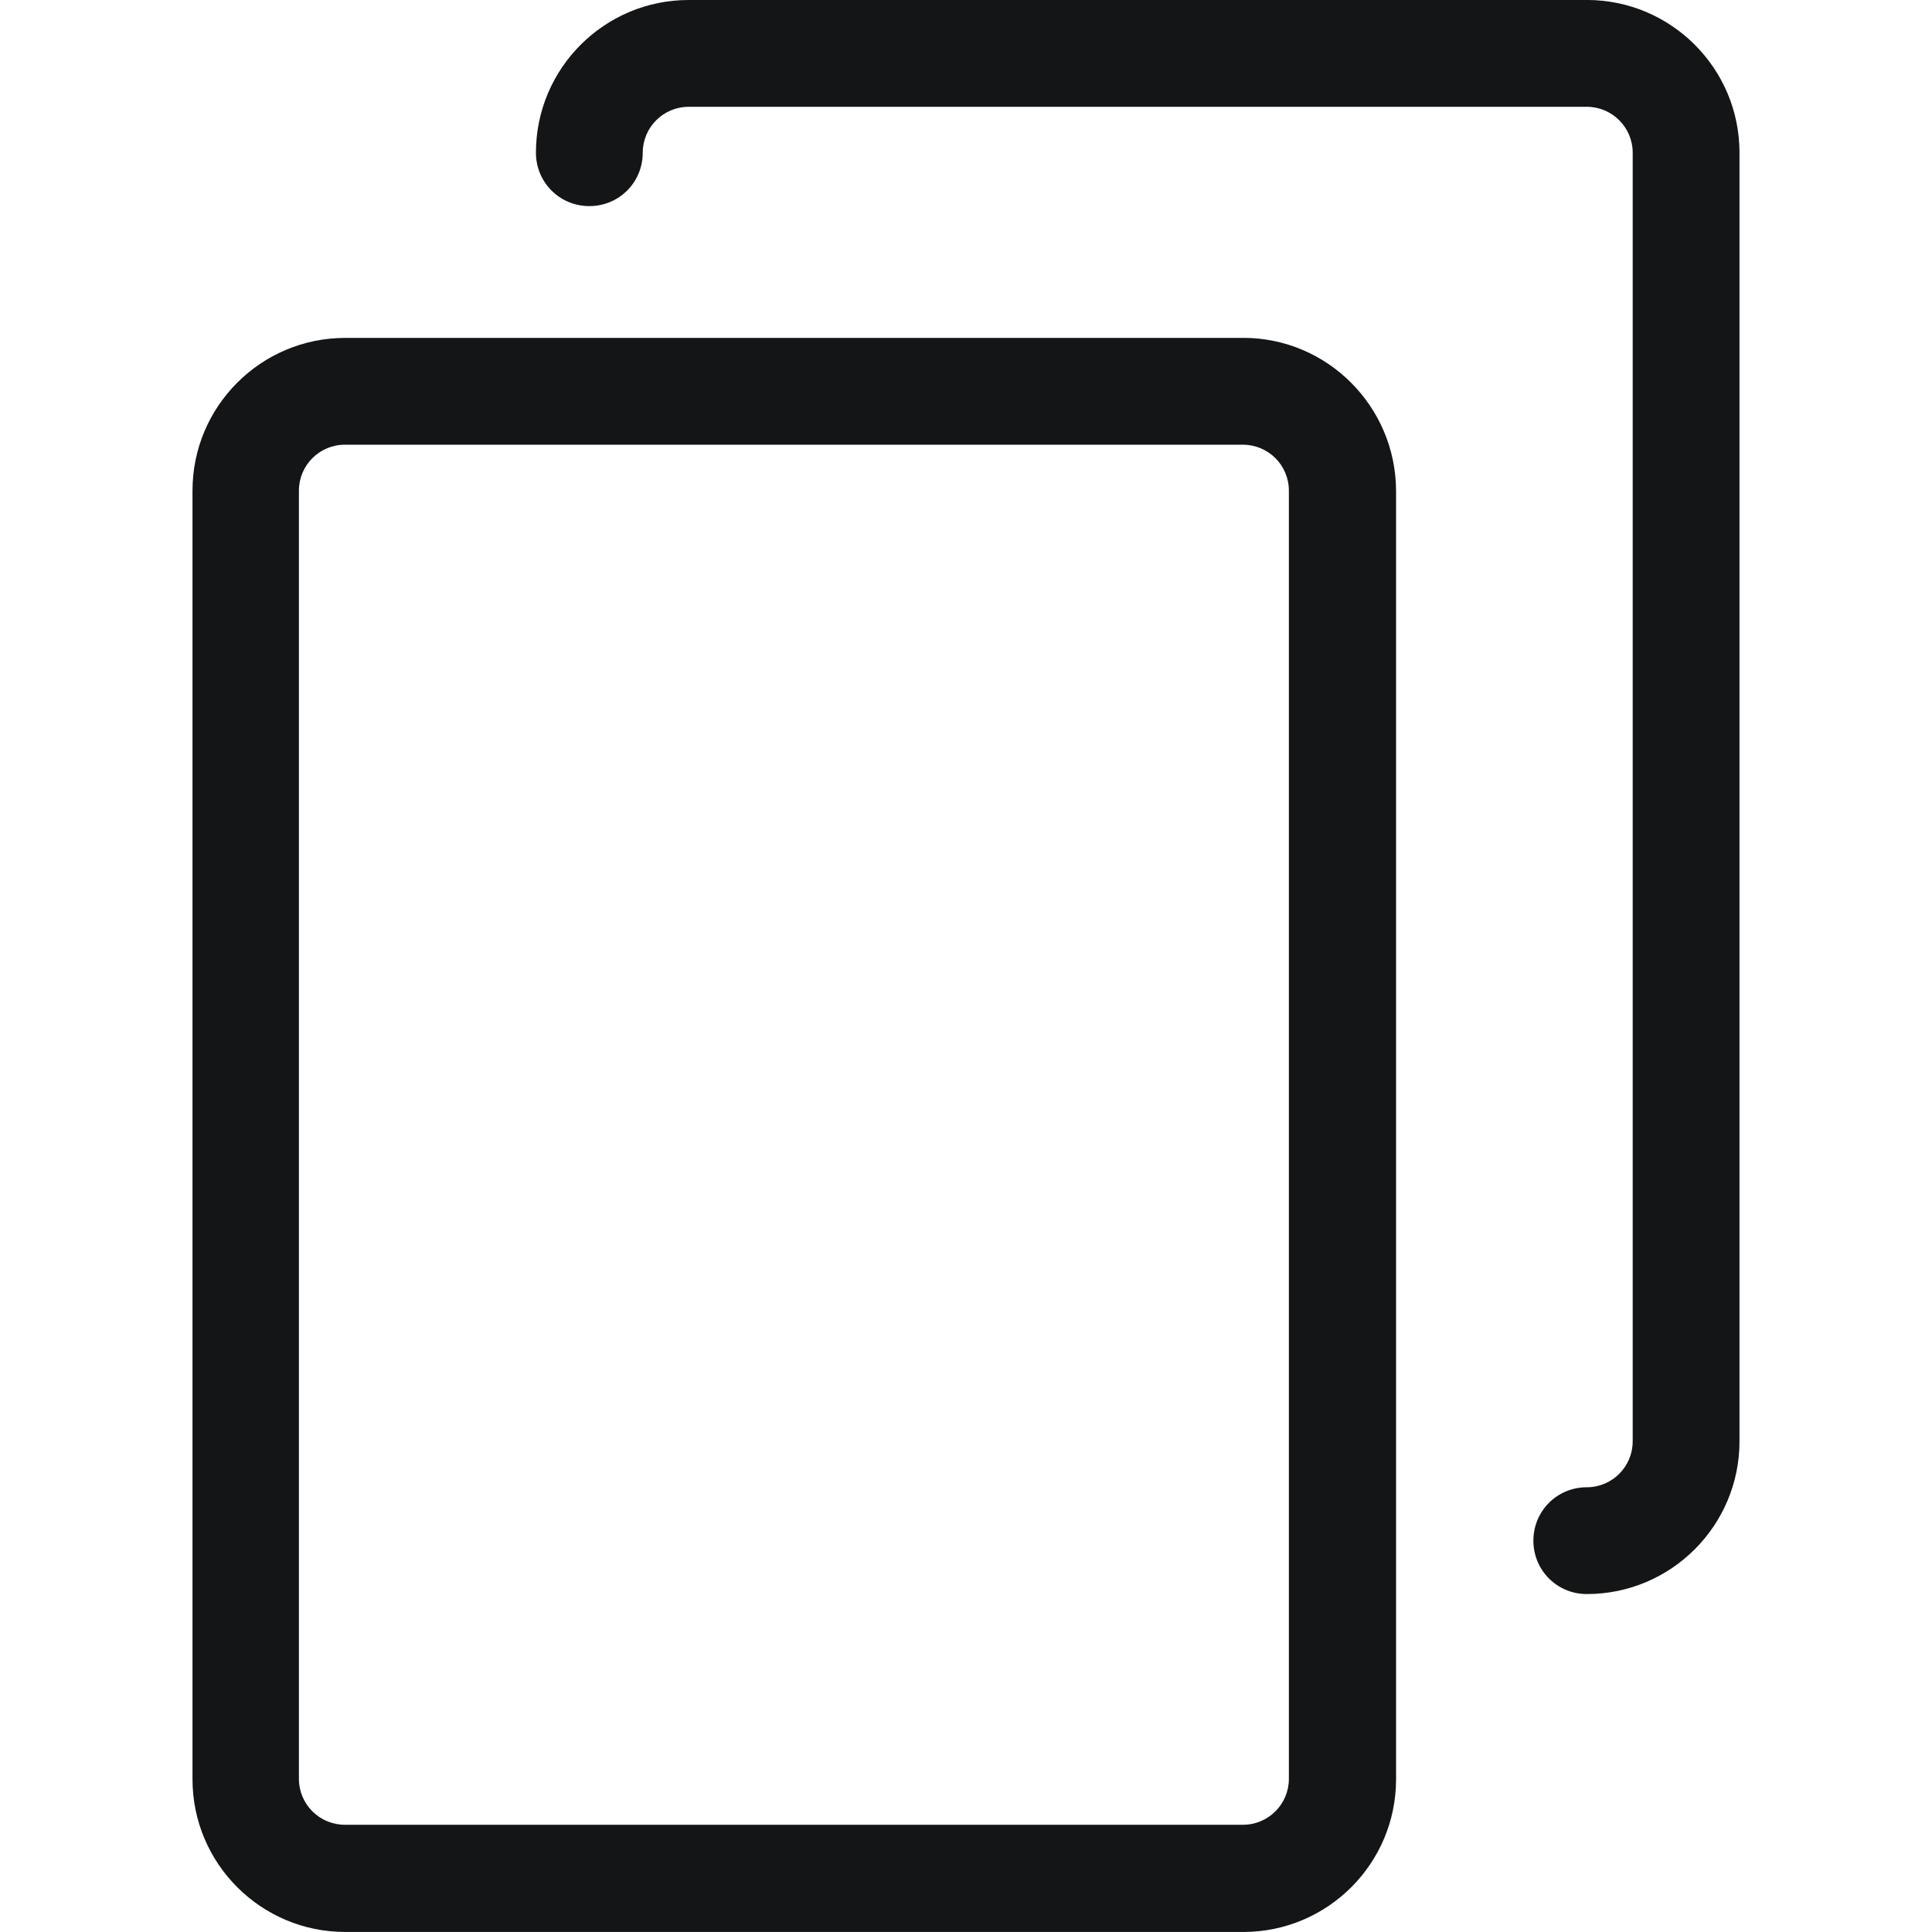 <?xml version="1.0" encoding="UTF-8"?>
<!DOCTYPE svg PUBLIC "-//W3C//DTD SVG 1.1//EN" "http://www.w3.org/Graphics/SVG/1.1/DTD/svg11.dtd">
<!-- Creator: CorelDRAW -->
<svg xmlns="http://www.w3.org/2000/svg" xml:space="preserve" width="50px" height="50px" style="shape-rendering:geometricPrecision; text-rendering:geometricPrecision; image-rendering:optimizeQuality; fill-rule:evenodd; clip-rule:evenodd"
viewBox="0 0 50 50"
 version="1.1"
 xmlns:xlink="http://www.w3.org/1999/xlink">
 <defs>
  <style type="text/css">
   <![CDATA[
    .fil0 {fill:#131516}
   ]]>
  </style>
 </defs>
 <g id="Capa_x0020_1">
  <g id="_152169928">
   <g>
    <g>
     <path id="_153463400" class="fil0" d="M32.178 8.745l-23.244 0c-2.181,0 -3.952,1.771 -3.952,3.952l0 33.35c0,2.181 1.771,3.952 3.952,3.952l23.244 0c2.181,0 3.952,-1.771 3.952,-3.952l0 -33.351c-0.01,-2.181 -1.782,-3.952 -3.953,-3.952zm1.178 37.292c0,0.655 -0.532,1.188 -1.188,1.188l-23.244 0c-0.655,0 -1.188,-0.532 -1.188,-1.188l0 -33.34c0,-0.655 0.532,-1.188 1.188,-1.188l23.244 0c0.655,0 1.188,0.532 1.188,1.188l0 33.34z"/>
     <path id="_153468896" class="fil0" d="M41.066 0l-23.244 0c-2.181,0 -3.952,1.771 -3.952,3.952 0,0.768 0.614,1.382 1.382,1.382 0.768,0 1.382,-0.614 1.382,-1.382 0,-0.655 0.532,-1.188 1.188,-1.188l23.244 0c0.655,0 1.188,0.532 1.188,1.188l0 33.35c0,0.655 -0.532,1.188 -1.188,1.188 -0.768,0 -1.382,0.614 -1.382,1.382 0,0.768 0.614,1.382 1.382,1.382 2.181,0 3.952,-1.771 3.952,-3.952l0 -33.351c0,-2.181 -1.771,-3.952 -3.952,-3.952z"/>
    </g>
   </g>
   <g>
   </g>
   <g>
   </g>
   <g>
   </g>
   <g>
   </g>
   <g>
   </g>
   <g>
   </g>
   <g>
   </g>
   <g>
   </g>
   <g>
   </g>
   <g>
   </g>
   <g>
   </g>
   <g>
   </g>
   <g>
   </g>
   <g>
   </g>
   <g>
   </g>
  </g>
 </g>
</svg>
